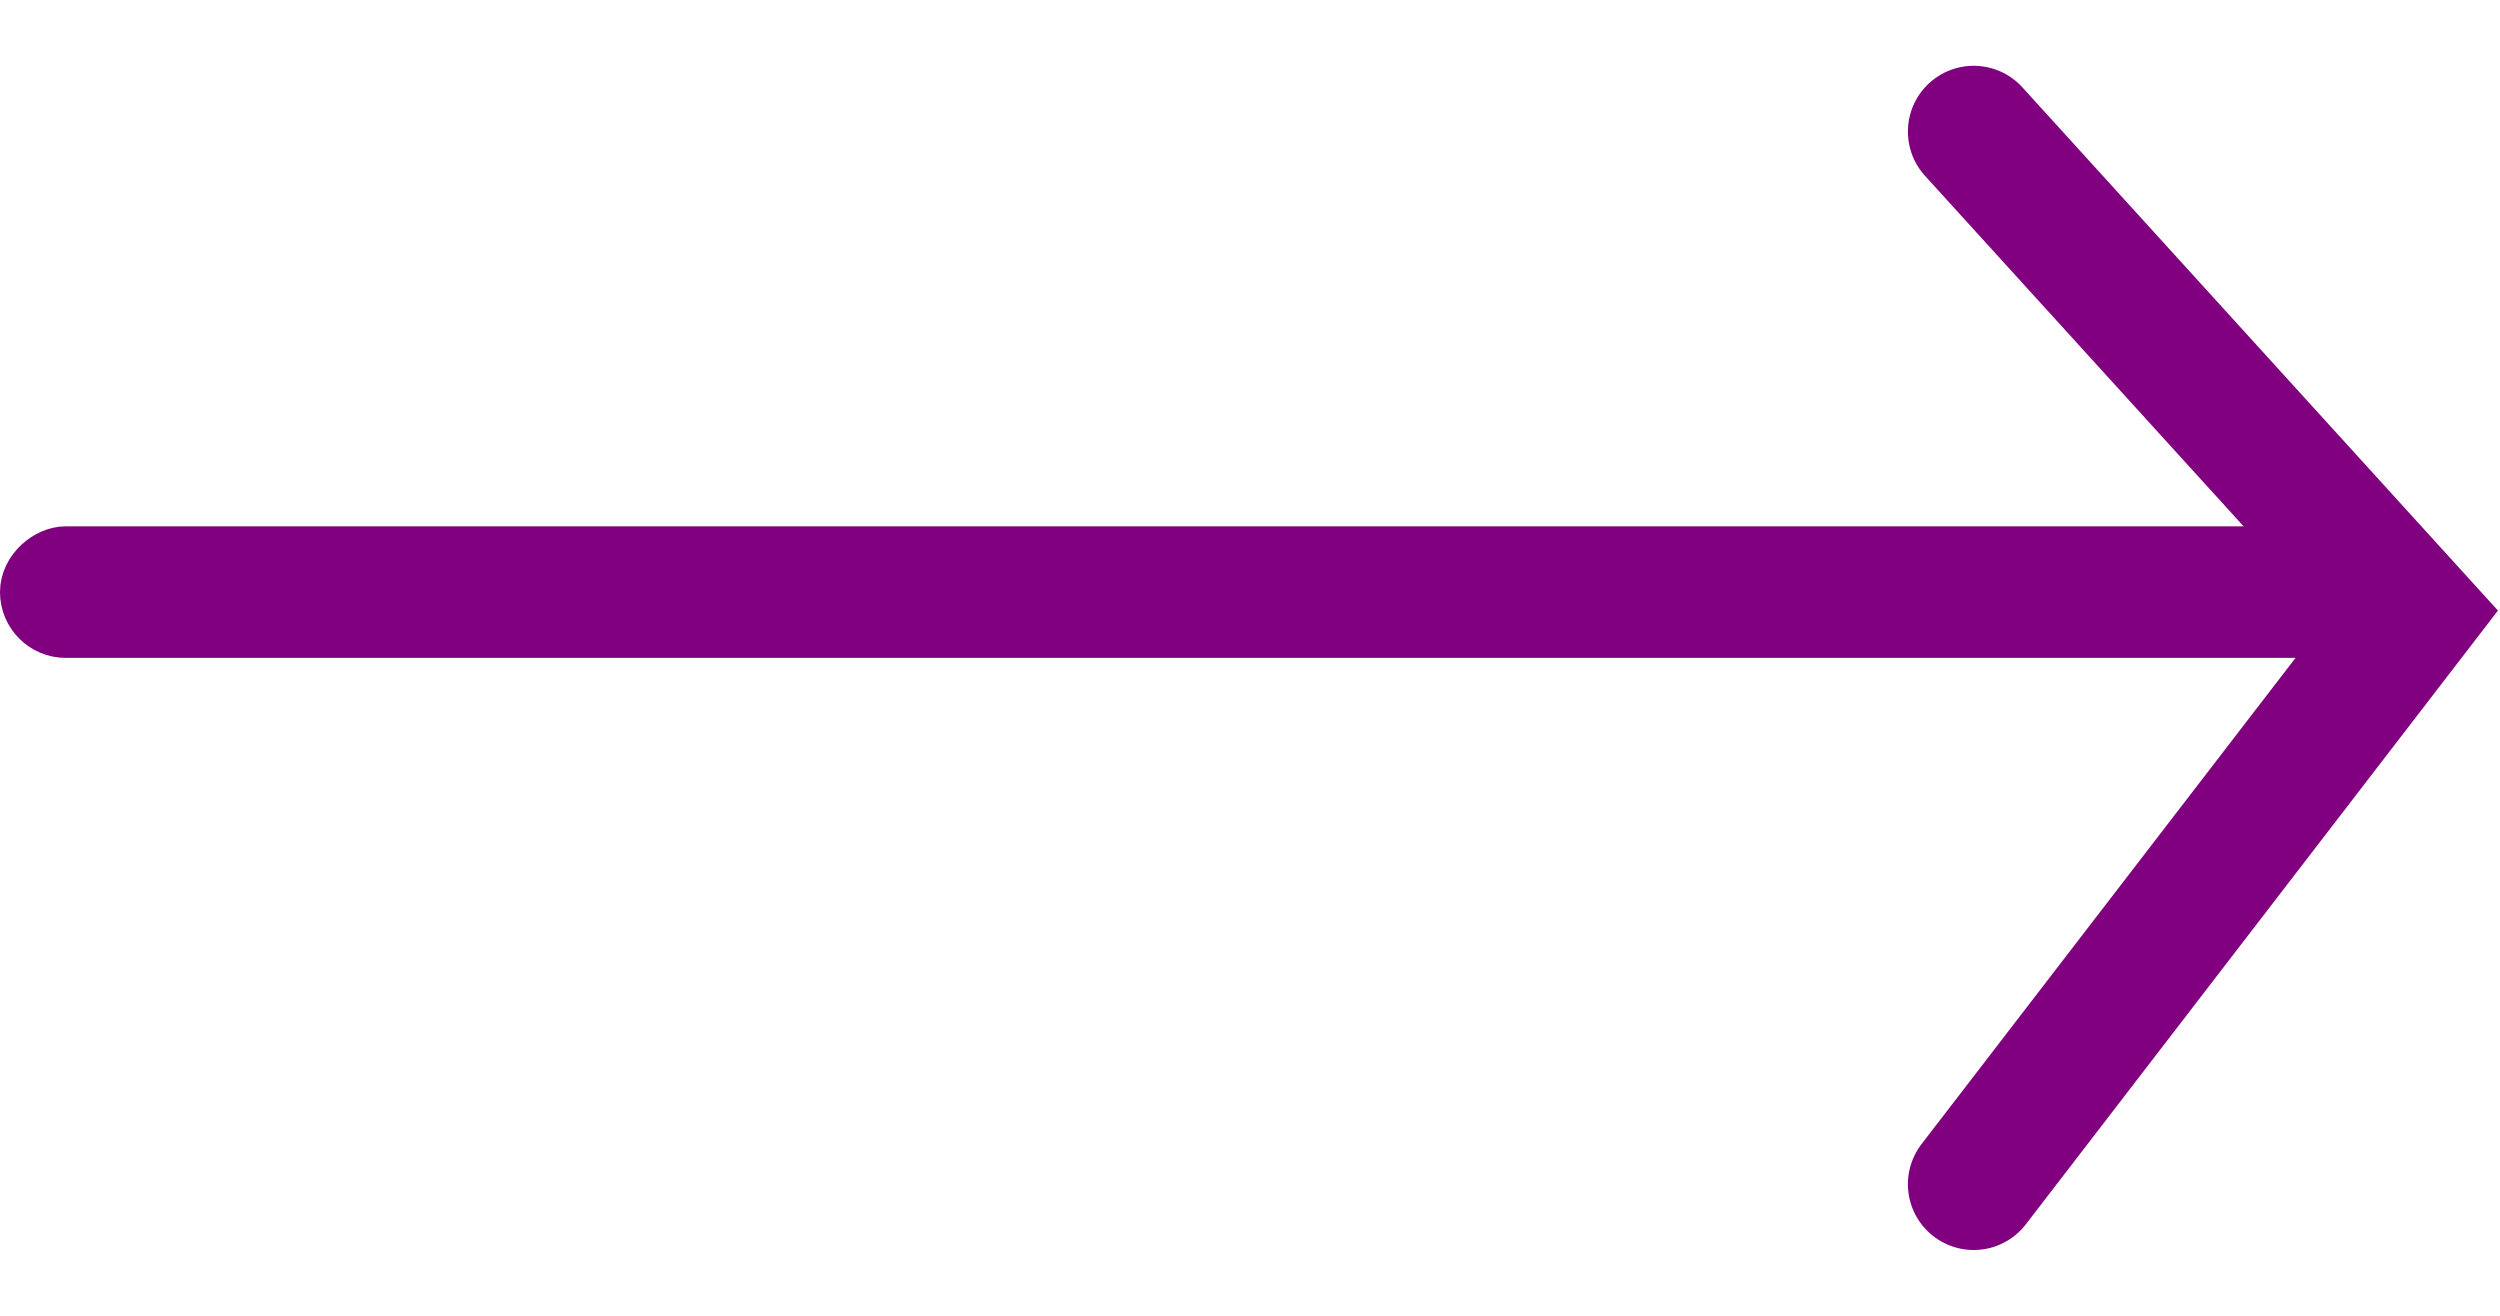 <svg width="19" height="10" viewBox="0 0 19 10" fill="none" xmlns="http://www.w3.org/2000/svg">
<rect x="0.25" y="4.75" width="0.5" height="17.5" rx="0.25" transform="rotate(-90 0.25 4.75)" stroke="#800080" stroke-width="0.5"/>
<path d="M15 9L18.333 4.667L15 1" stroke="#800080" stroke-linecap="round"/>
</svg>
